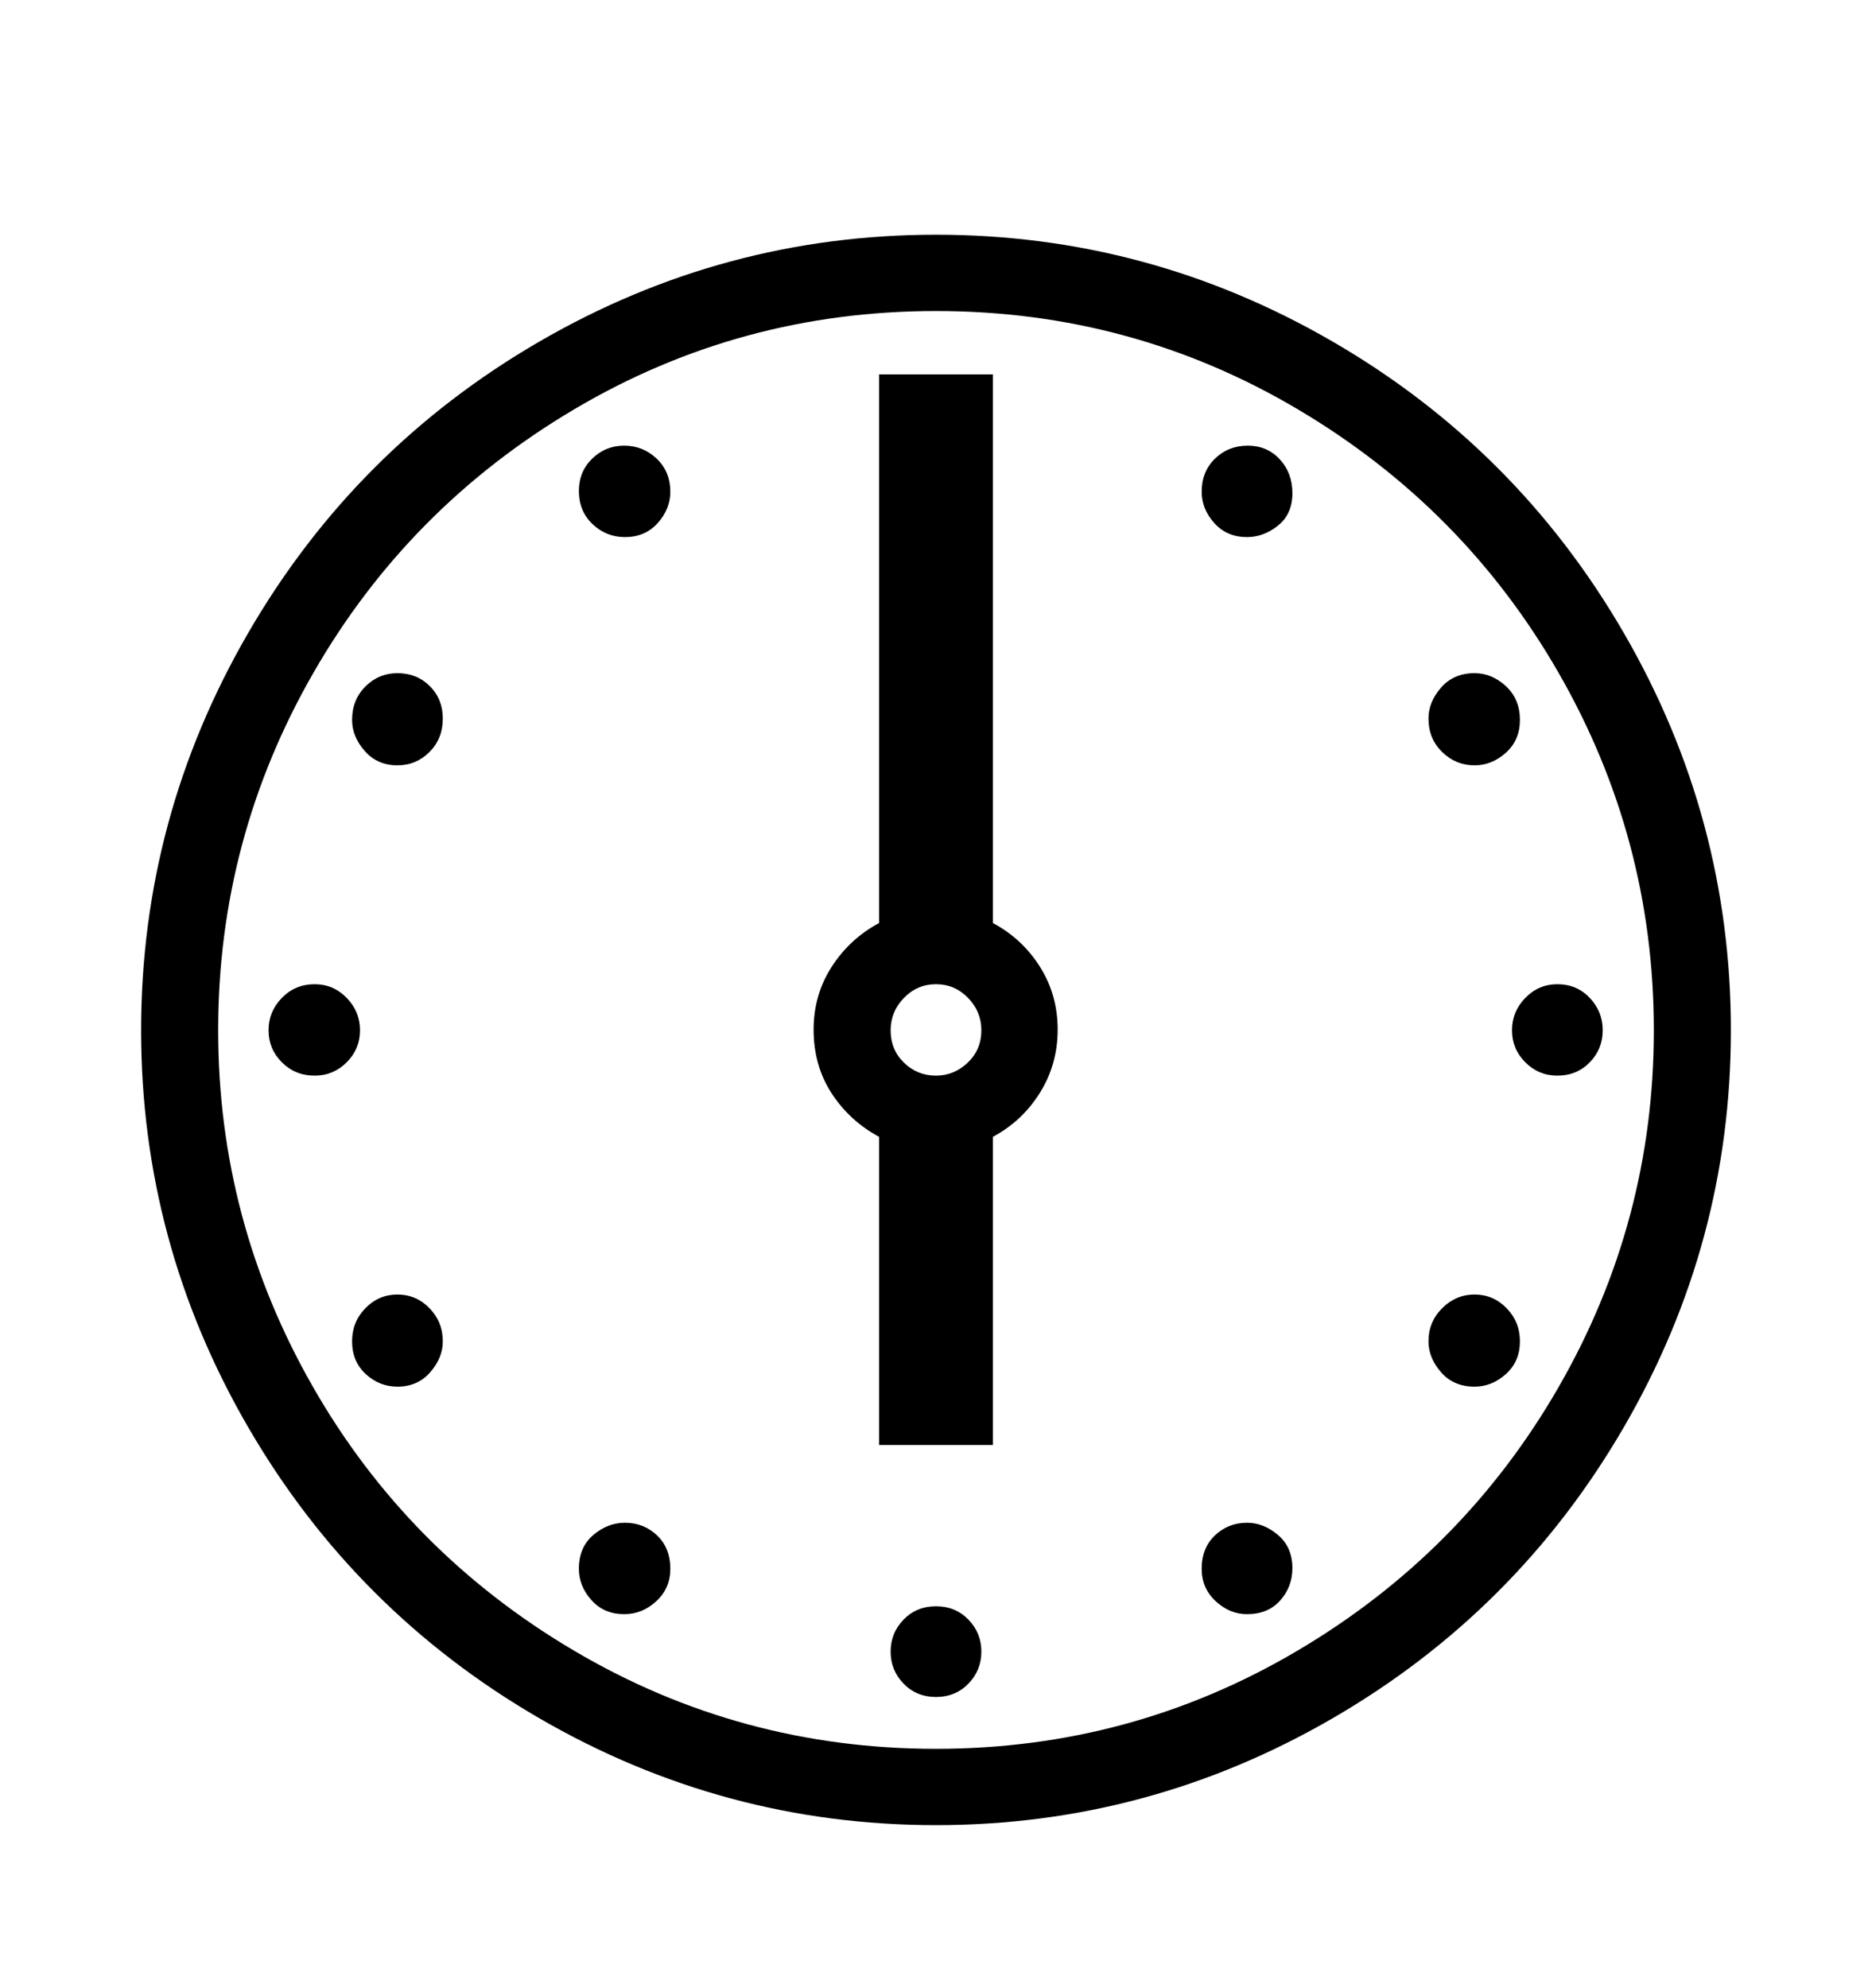 <svg viewBox="0 0 2600 2760.837" xmlns="http://www.w3.org/2000/svg"><path d="M2255.5 1982Q2107 2238 1851 2386.5T1300 2535t-551-148.5T344.5 1982 196 1431t148.5-551.5 404.5-405T1300 326t551 148.5 404.5 405T2404 1431t-148.5 551zM2165 935q-132-230-362.5-366.5T1300 432 797.5 568.5 435 935t-132 496q0 265 131.5 495T797 2292.5t503 136.5q271 0 501.5-136t363-366 132.5-496-132-496zm-786 347q41 22 65.5 61t24.5 87-24.5 87.5-65.5 61.5v428h-158v-428q-41-22-66-60.5t-25-88.5q0-48 25-87t66-61V520h158v762zm-34.5 104q-18.5-19-44.5-19t-44.5 19-18.5 45q0 27 18.5 45t44.5 18q25 0 44-18t19-45q0-26-18.5-45zm863.5 89.5q-18 18.5-45 18.5-26 0-44.5-18.5T2100 1431t18.5-45 44.5-19q27 0 45 19t18 45-18 44.5zm-205-431q-19-18.5-19-46.5 0-23 17.5-43t46.5-20q24 0 43.5 18t19.5 47q0 28-19.5 45.5T2048 1063q-26 0-45-18.5zM1775 730q-20 16-43 16-28 0-45.5-19.5T1669 683q0-28 18.5-46t45.5-18 44.5 19 17.5 47q0 29-20 45zm-863-93q19 18 19 46 0 24-17.5 43.5T868 746q-26 0-45-18t-19-46q0-27 18.5-45t44.5-18 45 18zm-315.5 407.5Q578 1063 552 1063q-28 0-45.5-20t-17.5-43q0-28 18.5-46.5T552 935q27 0 45 18t18 45q0 28-18.5 46.5zm-115 431Q463 1494 437 1494q-27 0-45.5-18.5T373 1431t18.5-45 45.5-19q26 0 44.5 19t18.5 45-18.5 44.5zm115 341.5q18.5 19 18.5 46 0 23-17.5 43t-45.5 20q-25 0-44-17.5t-19-45.5q0-27 18.5-46t44.5-19 44.5 19zm315 407q-19.5 18-44.5 18-28 0-45.5-19.5T804 2179q0-30 20-47t44-17q26 0 44.5 17.5T931 2179q0 27-19.5 45zm433.5 114.5q-18 18.5-45 18.5t-45-18.5-18-44.5 18-44.5 45-18.5 45 18.5 18 44.5-18 44.5zm430-206.5q20 17 20 46 0 26-17 45t-46 19q-24 0-43.5-18t-19.5-45q0-29 18.5-46.5t44.5-17.5q23 0 43 17zm316.5-223.5Q2072 1926 2048 1926q-29 0-46.5-20t-17.5-43q0-27 19-46t45-19 44.5 19 18.5 46q0 28-19.5 45.5z"/></svg>